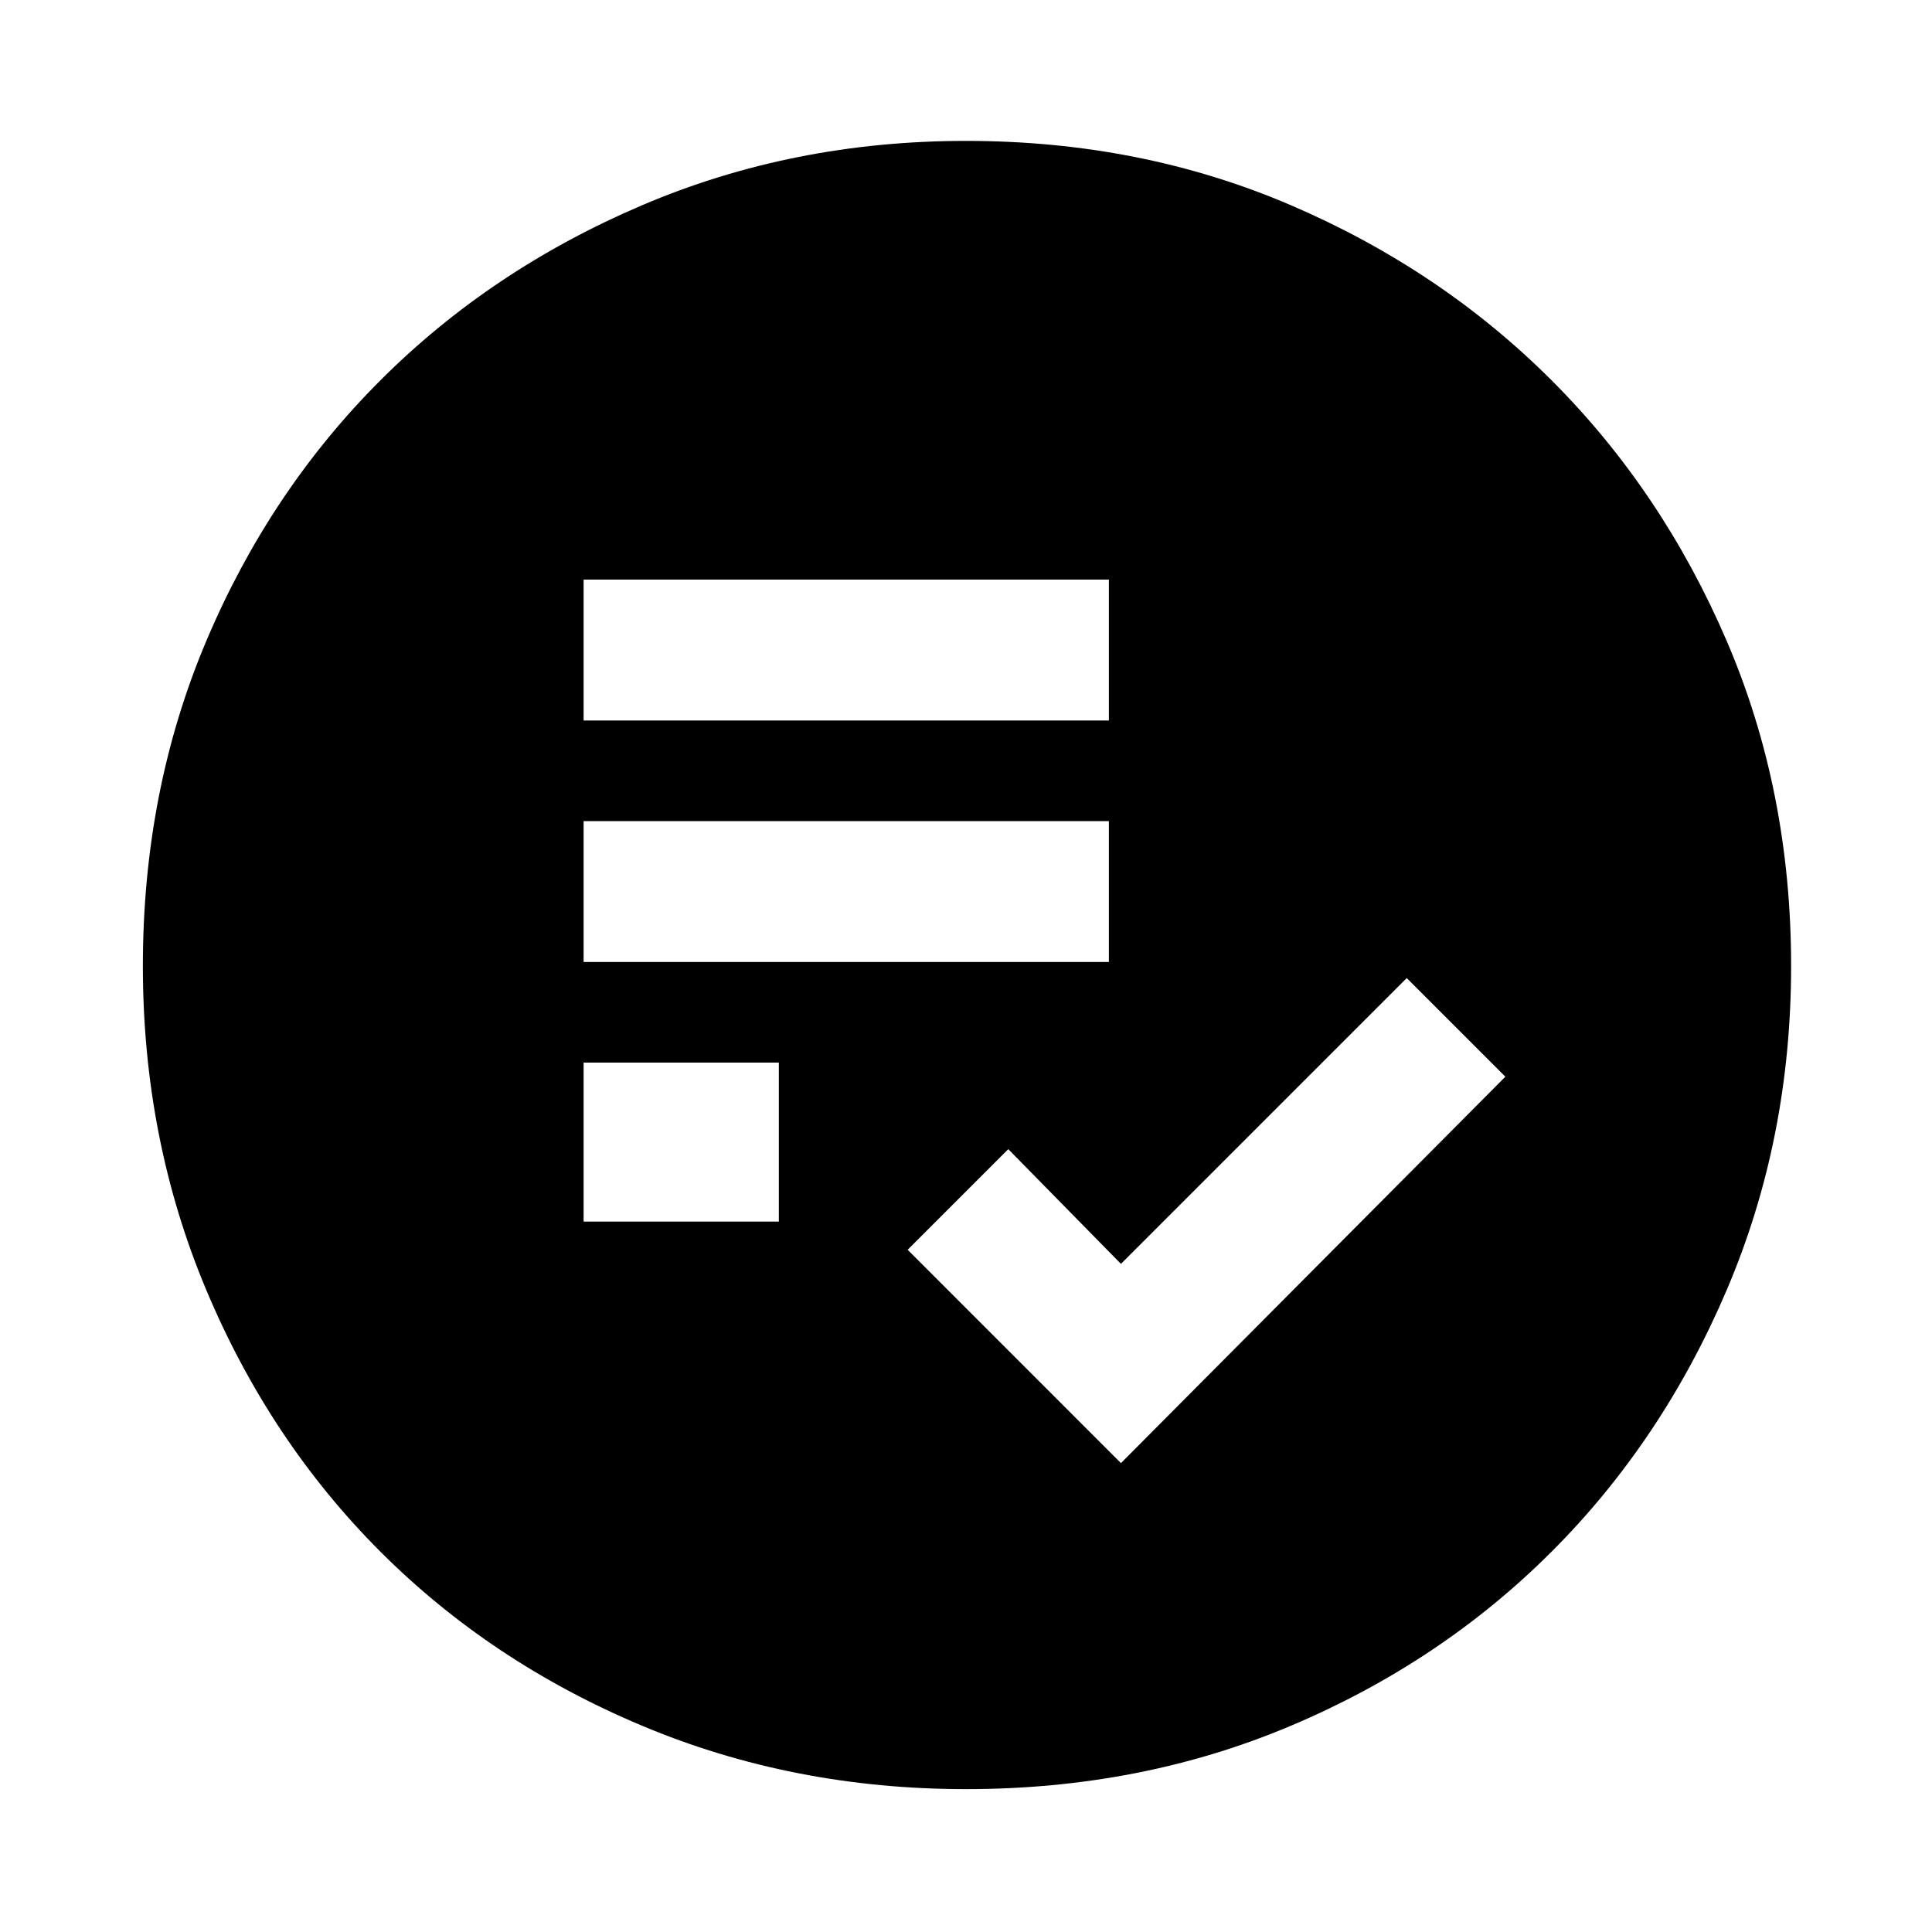 <svg xmlns="http://www.w3.org/2000/svg" height="40" width="40"><path d="M12.083 19.917H22.958V17H12.083ZM12.083 14.917H22.958V12H12.083ZM12.083 25.292H16.125V22H12.083ZM23.208 30.292 31.167 22.292 29.125 20.25 23.208 26.167 20.875 23.792 18.792 25.875ZM20 37.042Q16.417 37.042 13.292 35.729Q10.167 34.417 7.875 32.125Q5.583 29.833 4.271 26.708Q2.958 23.583 2.958 20Q2.958 16.375 4.271 13.271Q5.583 10.167 7.875 7.875Q10.167 5.583 13.292 4.25Q16.417 2.917 20 2.917Q23.625 2.917 26.729 4.25Q29.833 5.583 32.125 7.875Q34.417 10.167 35.75 13.271Q37.083 16.375 37.083 20Q37.083 23.583 35.75 26.708Q34.417 29.833 32.125 32.125Q29.833 34.417 26.729 35.729Q23.625 37.042 20 37.042Z"/></svg>